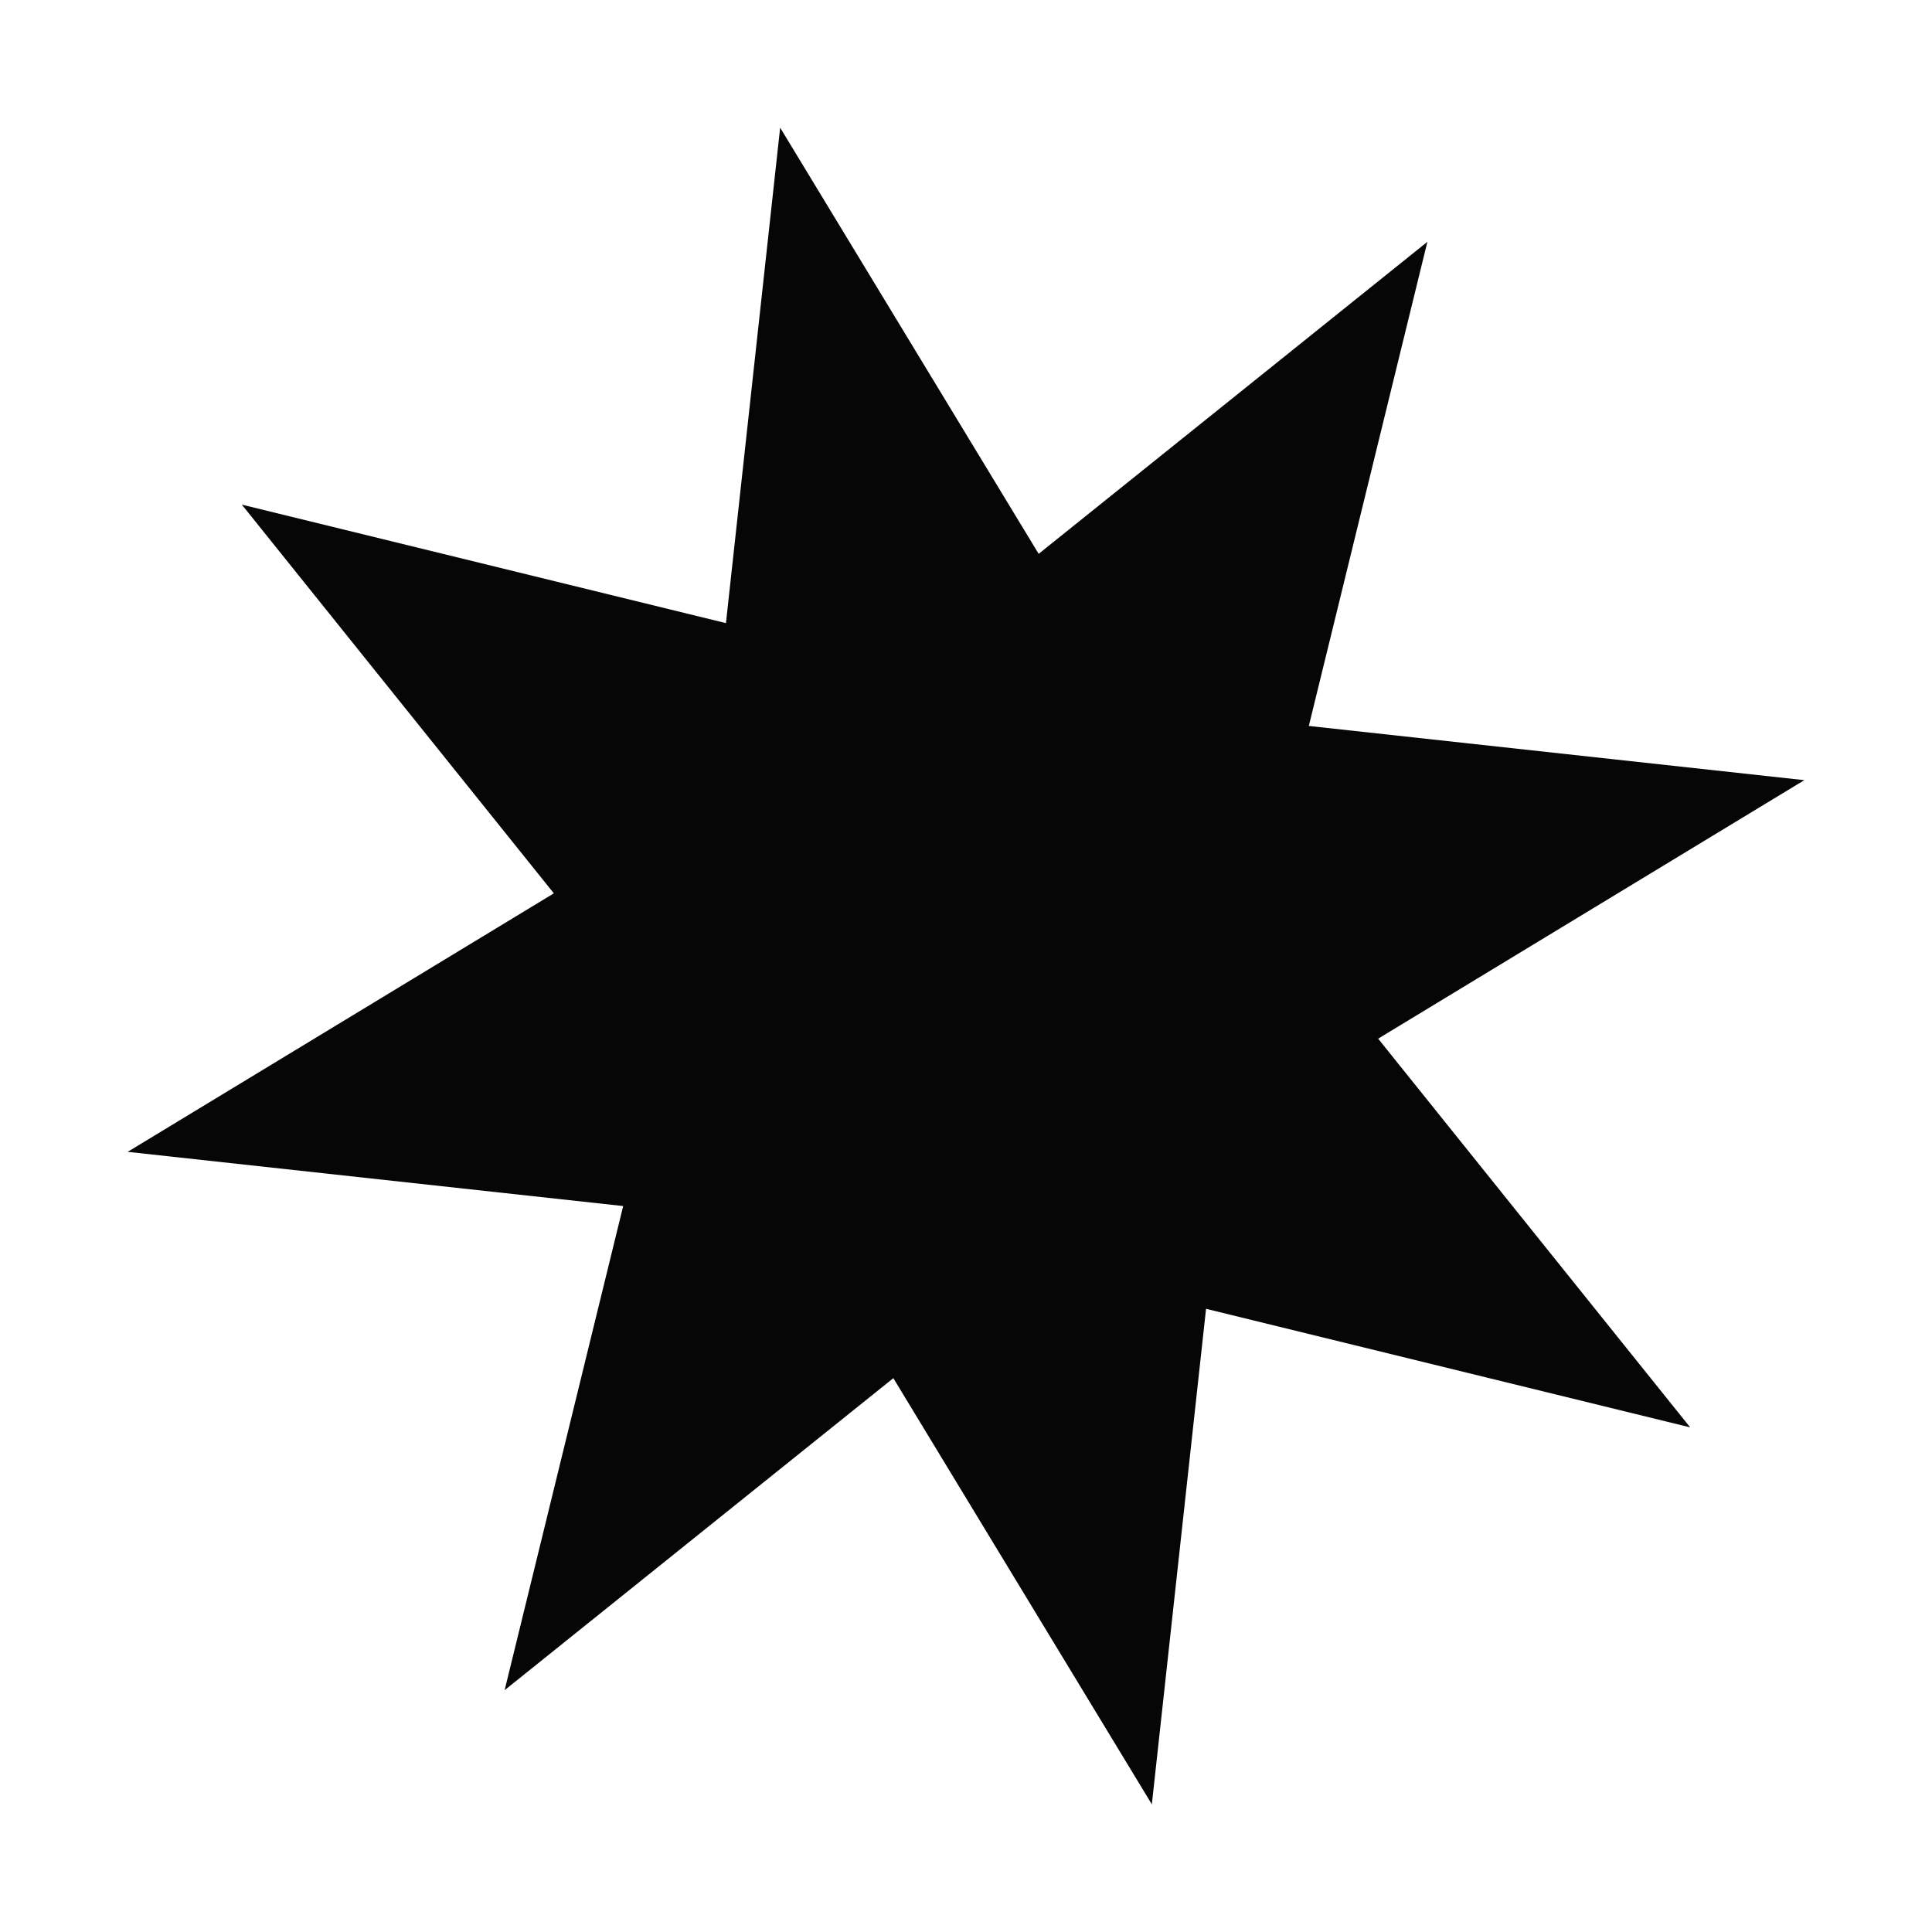 <svg width="36" height="36" viewBox="0 0 36 36" fill="none" xmlns="http://www.w3.org/2000/svg">
<path fill-rule="evenodd" clip-rule="evenodd" d="M16.646 25.68L9.403 31.494L11.612 22.473L2.379 21.463L10.32 16.646L4.506 9.403L13.527 11.611L14.537 2.379L19.354 10.32L26.597 4.506L24.388 13.527L33.621 14.537L25.68 19.354L31.494 26.597L22.473 24.388L21.463 33.621L16.646 25.68Z" fill="#060606"/>
</svg>
